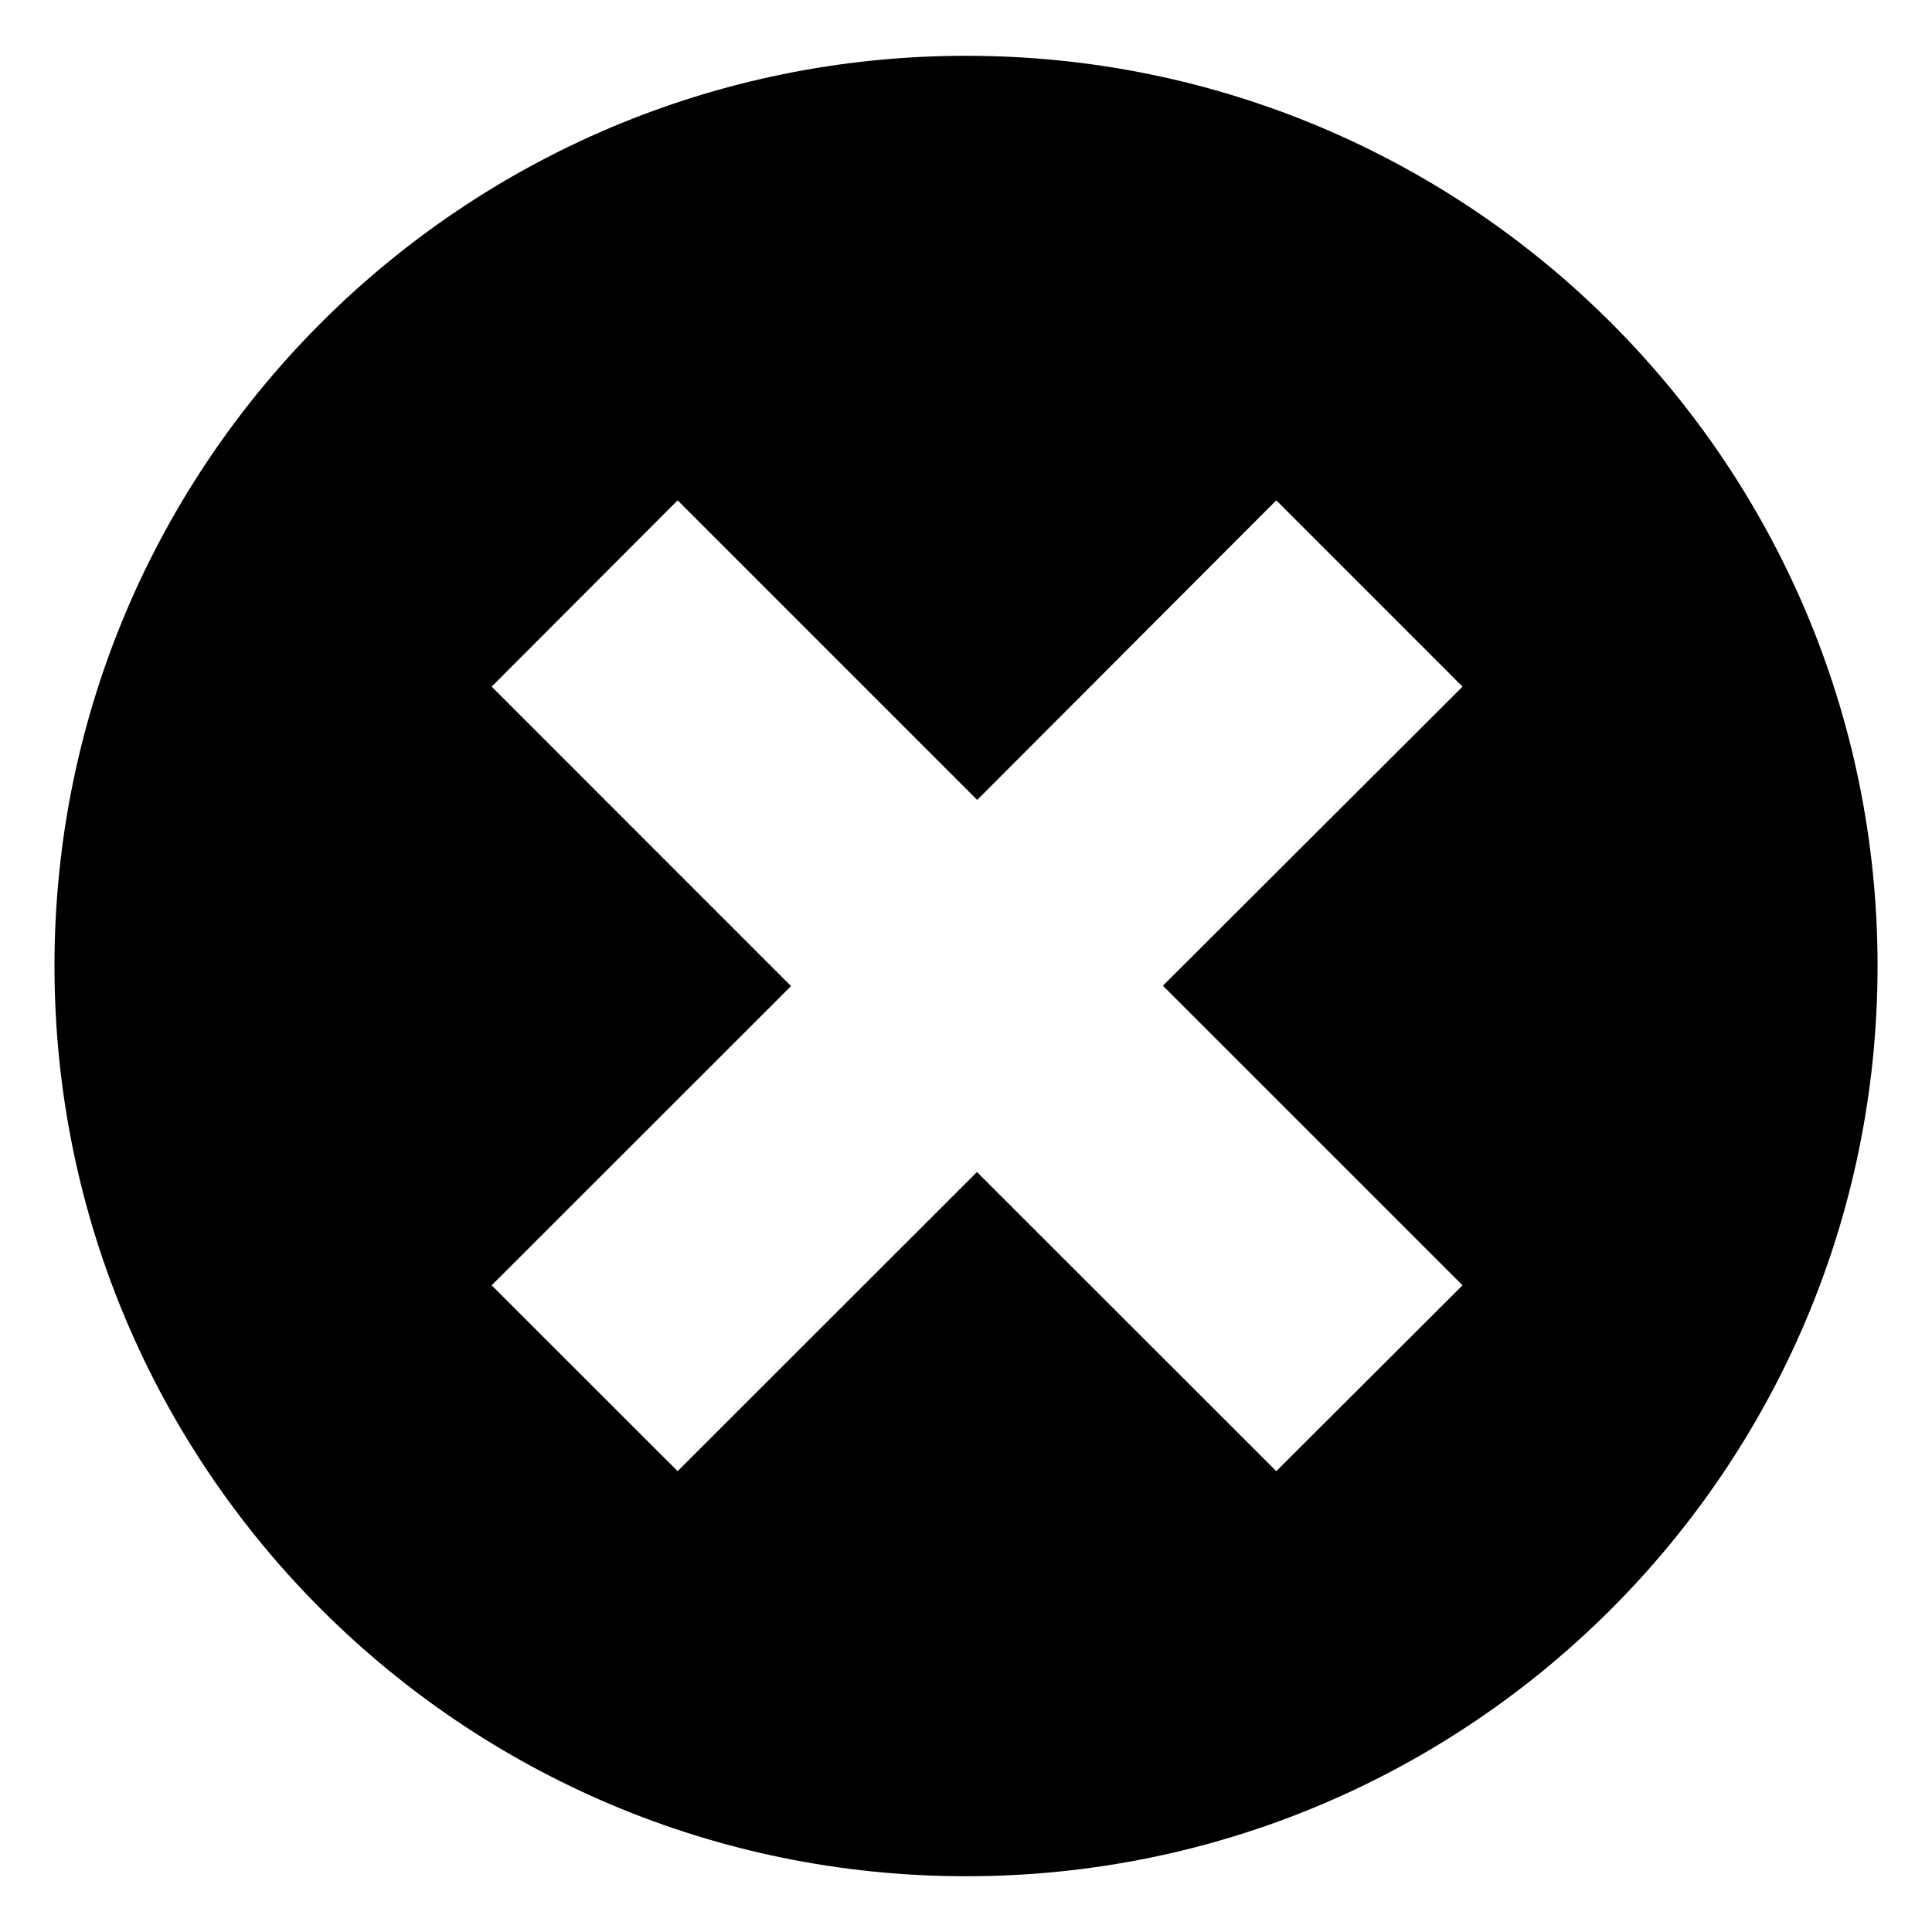 <?xml version="1.0" encoding="utf-8"?>
<!-- Generator: Adobe Illustrator 16.0.0, SVG Export Plug-In . SVG Version: 6.00 Build 0)  -->
<!DOCTYPE svg PUBLIC "-//W3C//DTD SVG 1.1//EN" "http://www.w3.org/Graphics/SVG/1.1/DTD/svg11.dtd">
<svg version="1.1" id="Layer_1" xmlns="http://www.w3.org/2000/svg" xmlns:xlink="http://www.w3.org/1999/xlink" x="0px" y="0px"
	 width="50px" height="50px" viewBox="0 0 50 50" enable-background="new 0 0 50 50" xml:space="preserve">
<g>
	<path d="M25.007,1.444C11.975,1.444,1.41,11.987,1.41,24.996c0,13.016,10.565,23.561,23.597,23.561
		c13.022,0,23.584-10.545,23.584-23.561C48.591,11.987,38.029,1.444,25.007,1.444z M37.85,33.264l-4.82,4.81l-7.746-7.742
		l-7.747,7.742l-4.813-4.81l7.748-7.744l-7.748-7.75l4.813-4.821l7.753,7.753l7.74-7.753l4.82,4.821l-7.754,7.741L37.85,33.264z"/>
</g>
</svg>
